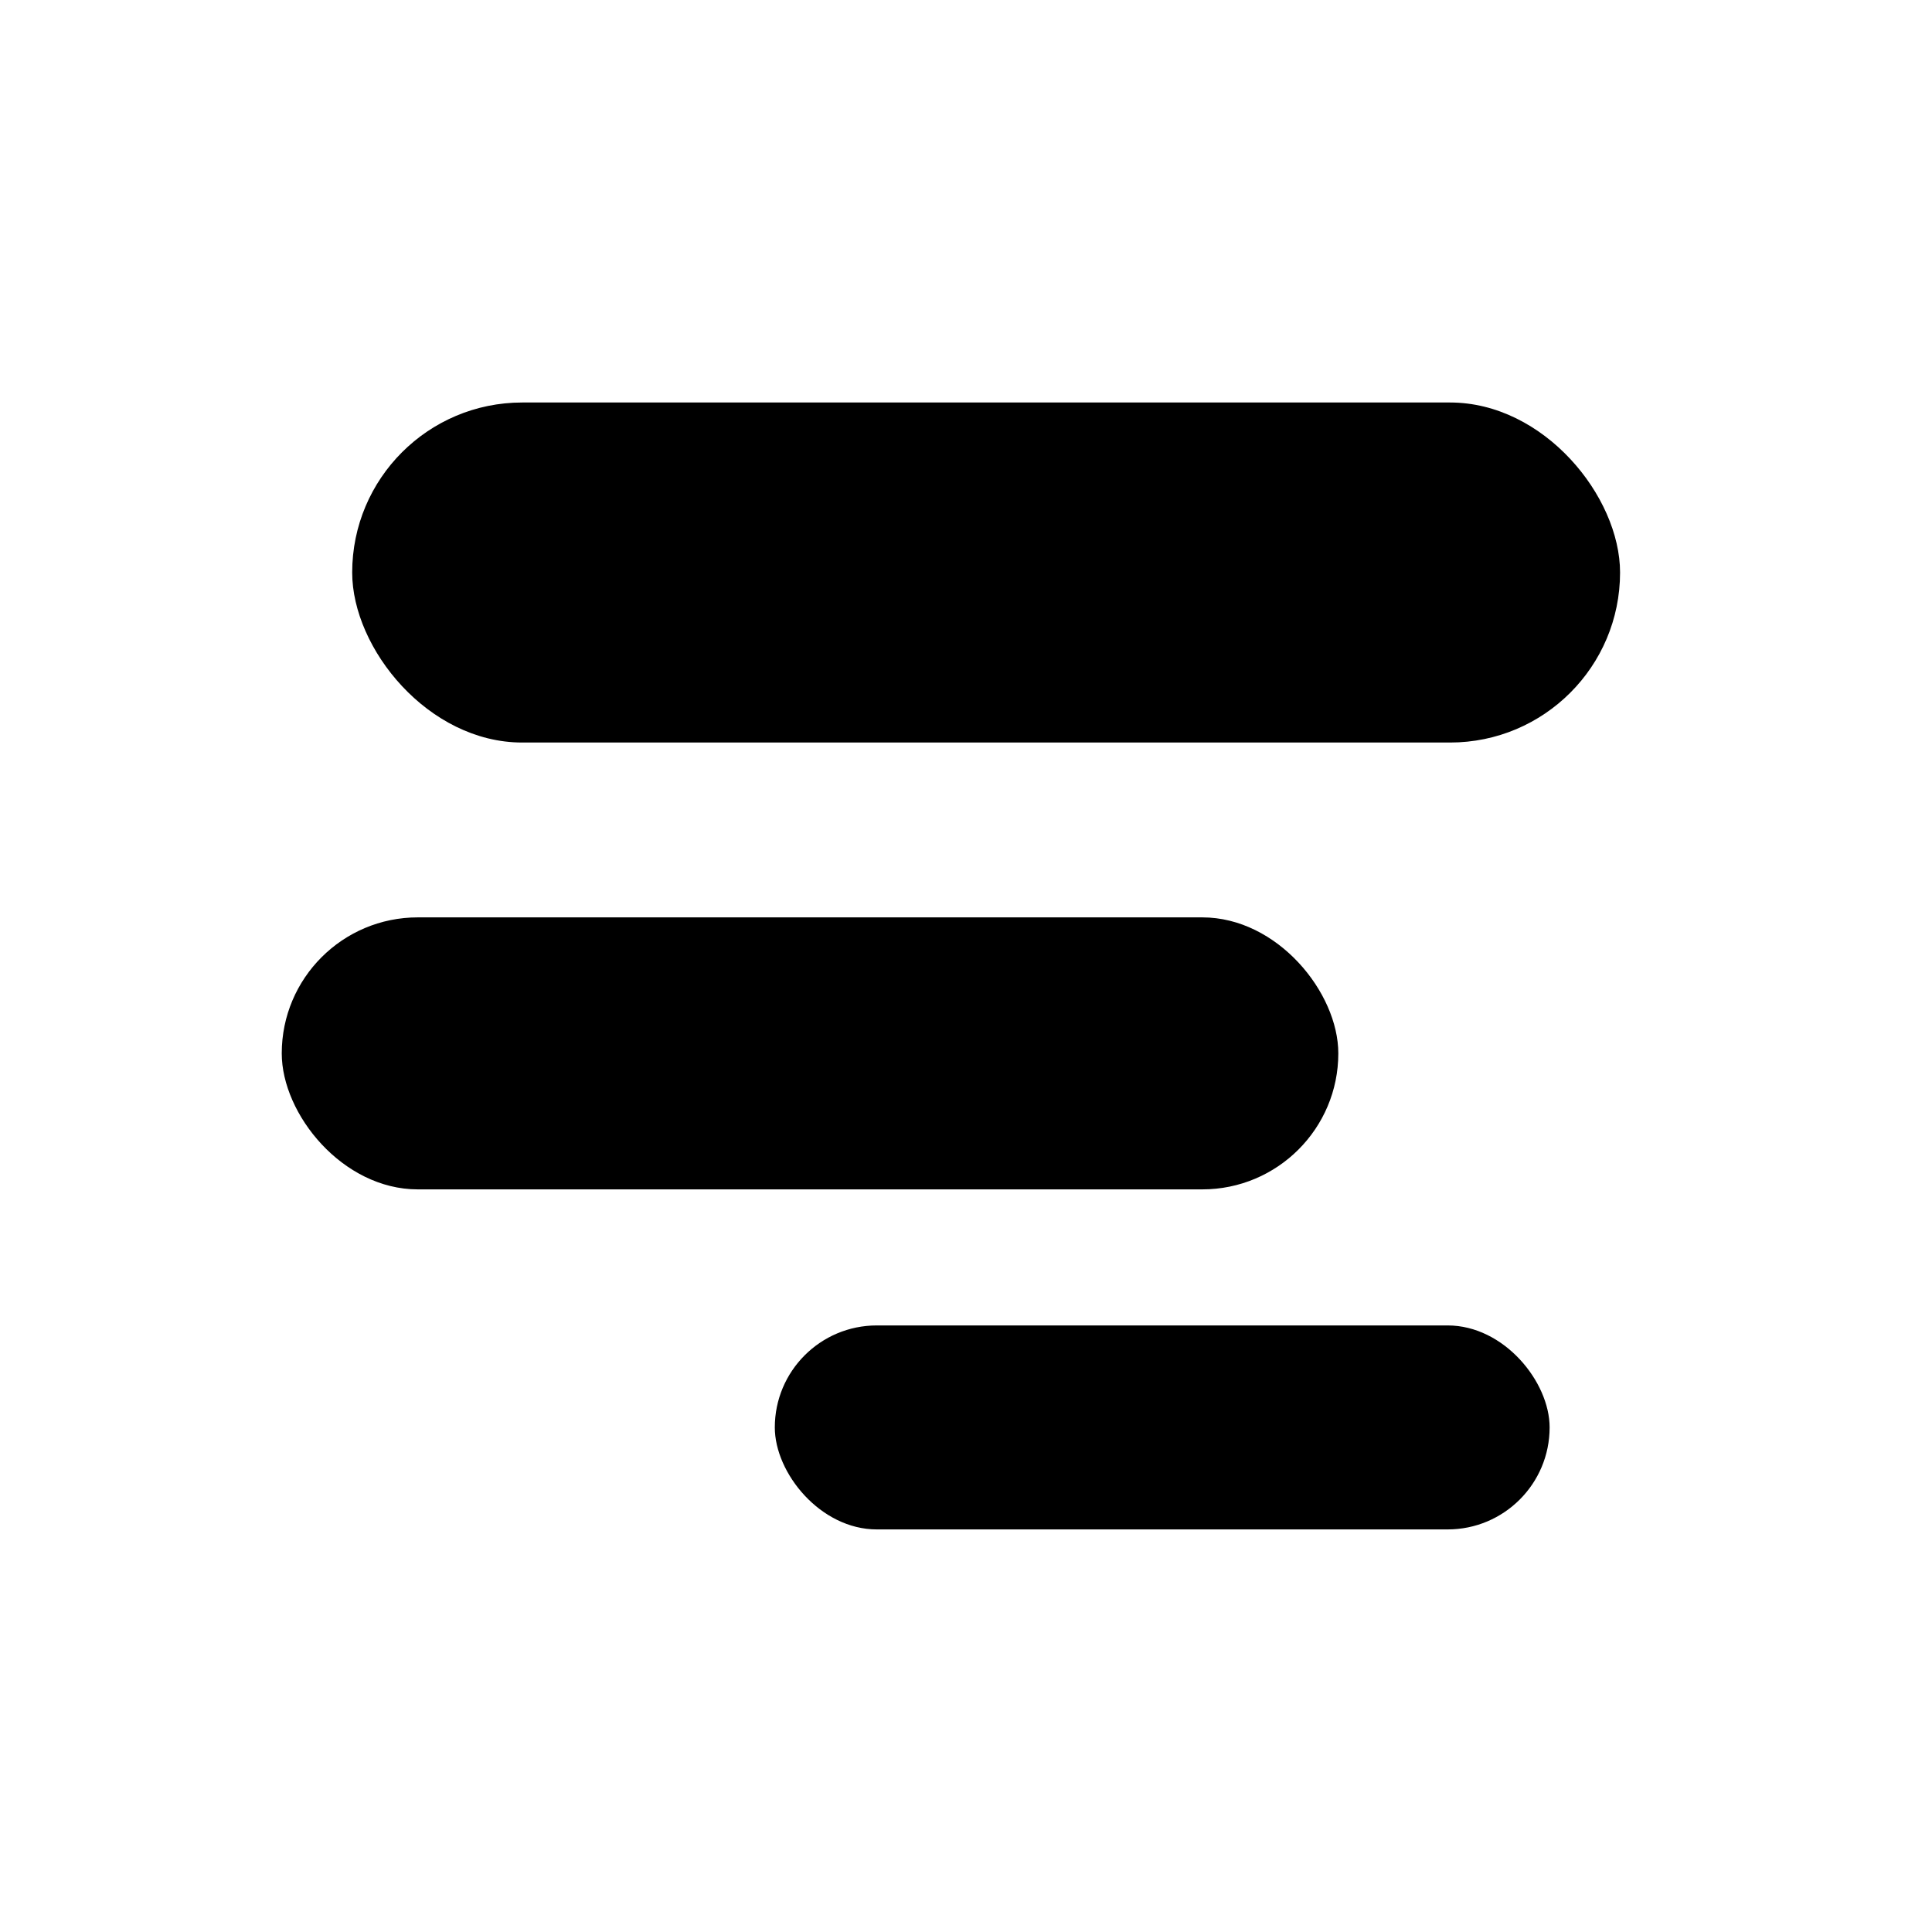 <svg width="24" height="24" viewBox="0 0 24 24" fill="none" xmlns="http://www.w3.org/2000/svg">
<rect x="9.625" y="16.465" width="9.625" height="2.534" rx="1.267" fill="black"/>
<rect x="3.5" y="11.396" width="13.125" height="3.379" rx="1.69" fill="black"/>
<rect x="4.375" y="5" width="15.75" height="4.224" rx="2.112" fill="black"/>
</svg>
